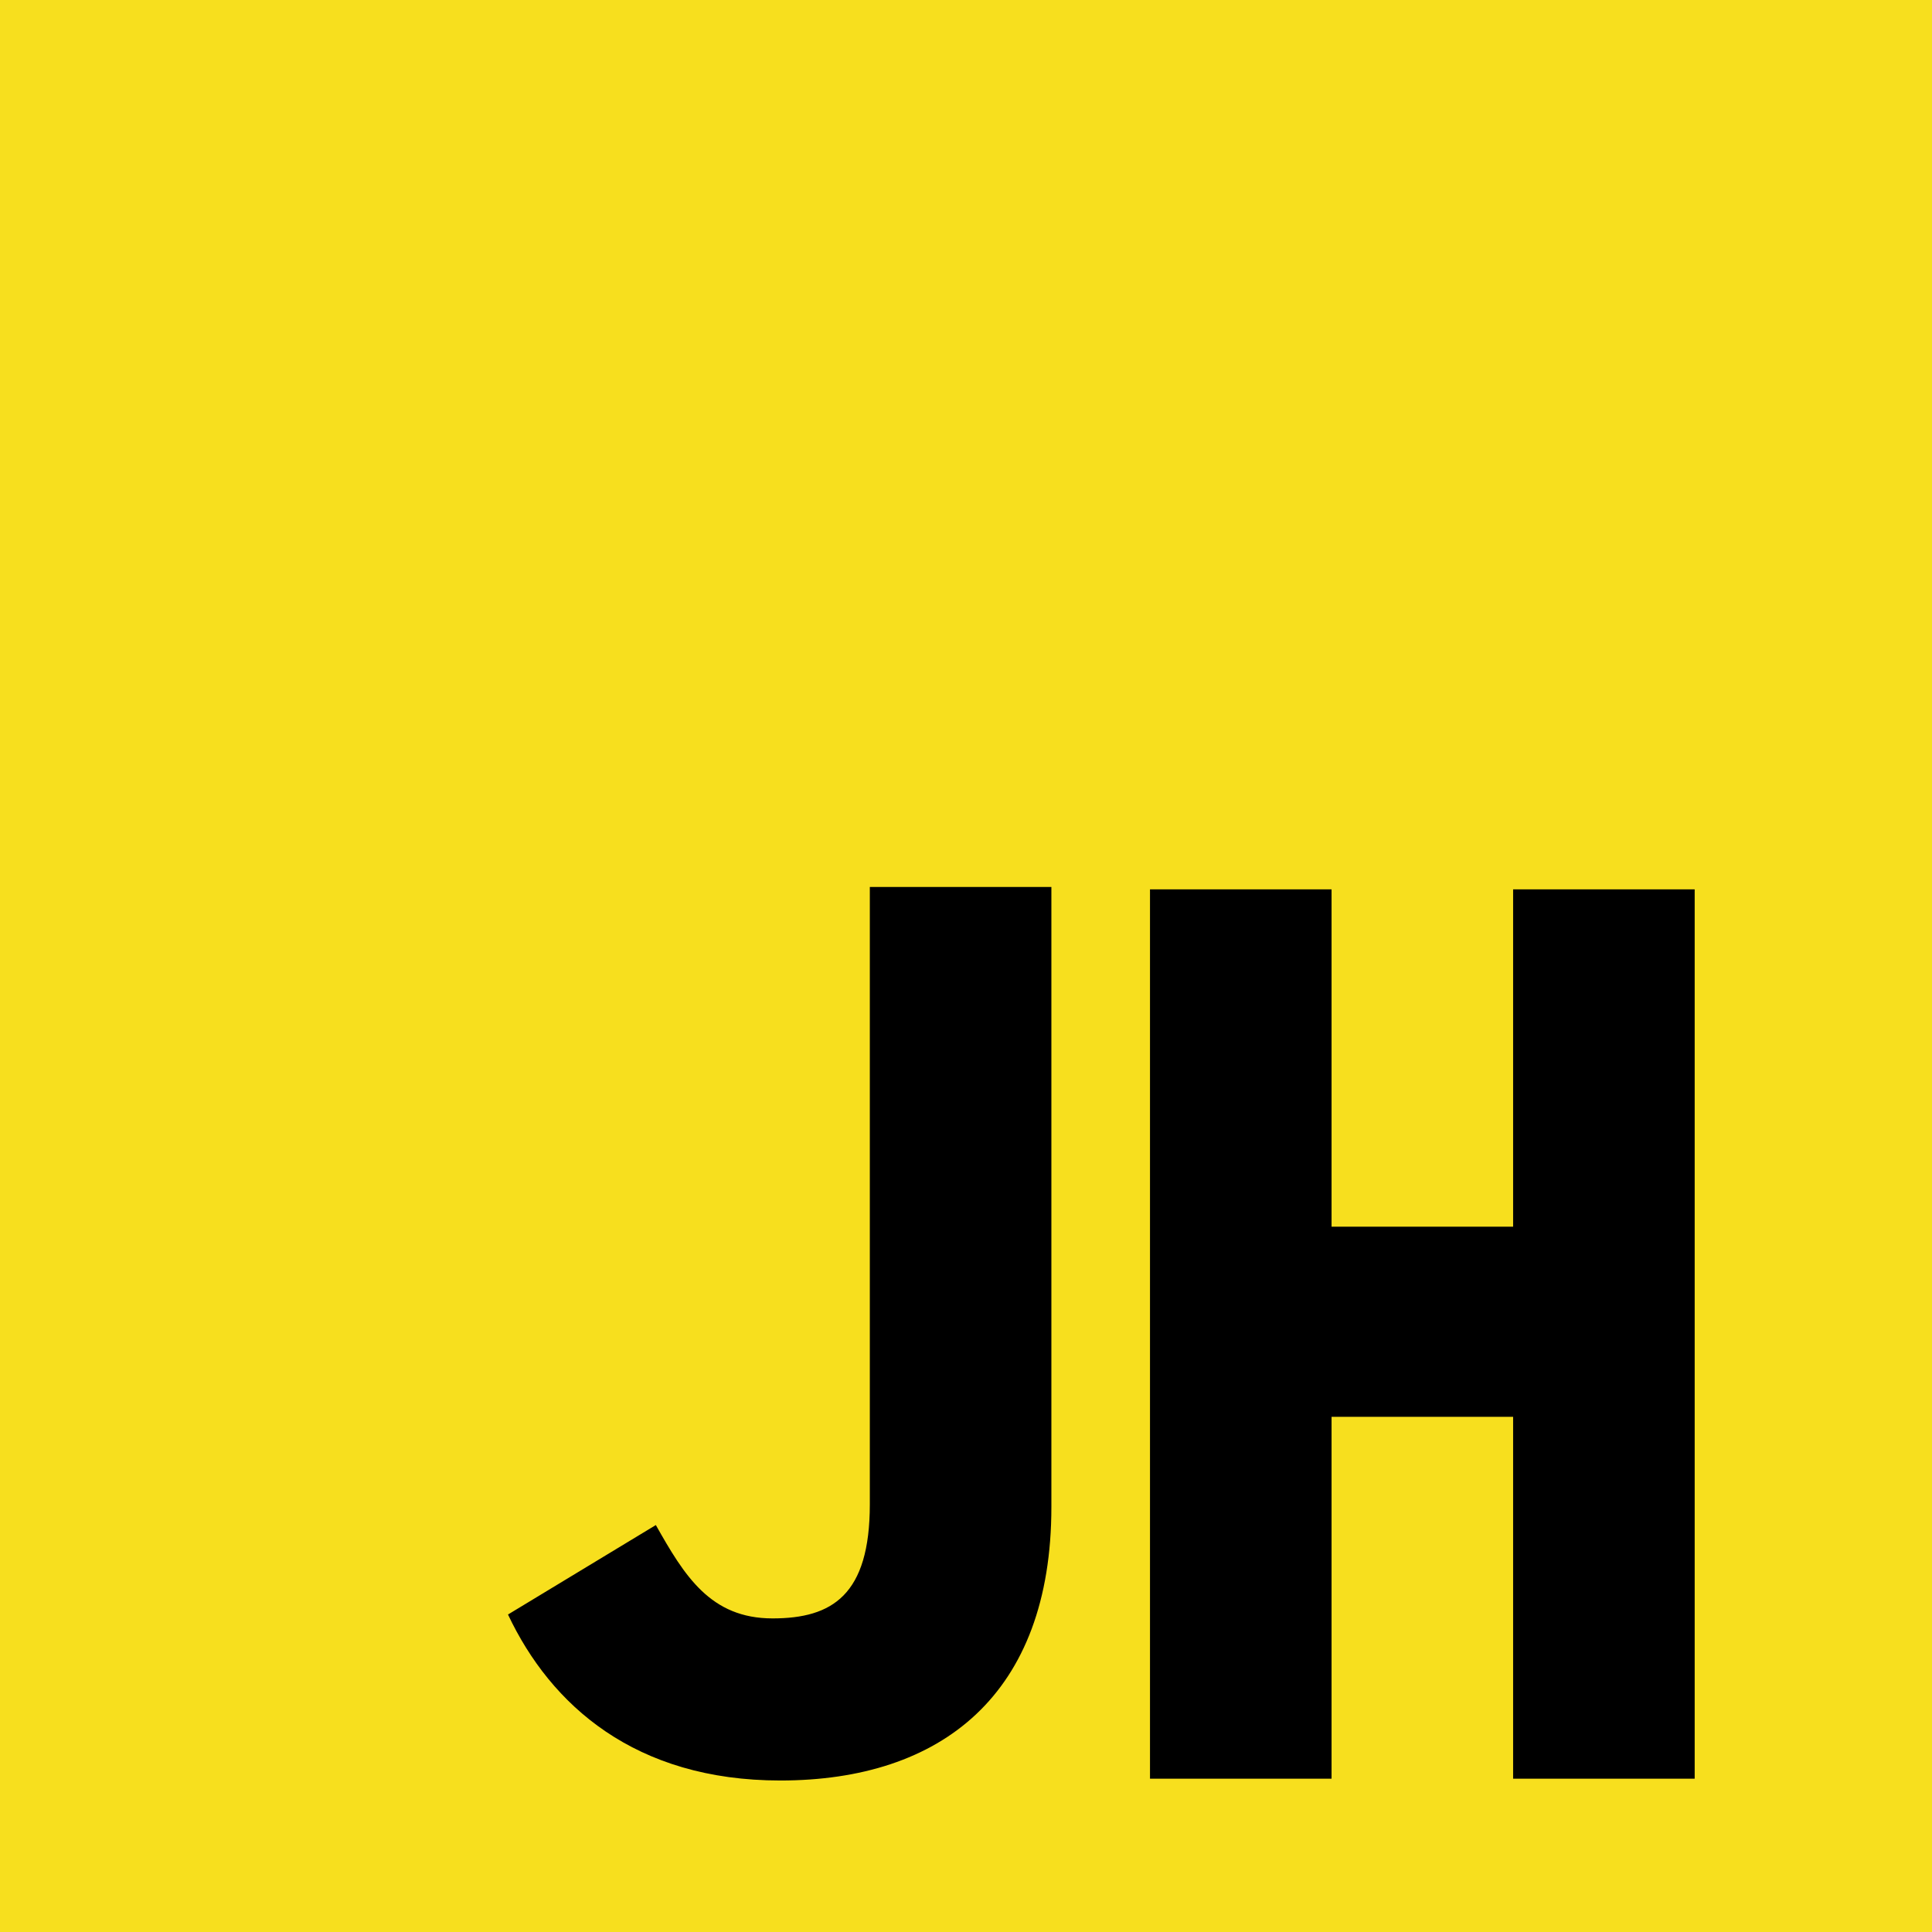 <svg xmlns="http://www.w3.org/2000/svg" version="1.1" viewBox="0 0 630 630">
<!--
                  The MIT License (MIT)

Copyright (c) 2011 Christopher Williams <chris@iterativedesigns.com>,
                     Manuel Strehl <boldewyn@gmail.com>

Modification Copyright (c) 2015
                       Jonathan Ho <joho@joho.io>

Permission is hereby granted, free of charge, to any person obtaining a copy
of this software and associated documentation files (the "Software"), to deal
in the Software without restriction, including without limitation the rights
to use, copy, modify, merge, publish, distribute, sublicense, and/or sell
copies of the Software, and to permit persons to whom the Software is
furnished to do so, subject to the following conditions:

The above copyright notice and this permission notice shall be included in
all copies or substantial portions of the Software.

THE SOFTWARE IS PROVIDED "AS IS", WITHOUT WARRANTY OF ANY KIND, EXPRESS OR
IMPLIED, INCLUDING BUT NOT LIMITED TO THE WARRANTIES OF MERCHANTABILITY,
FITNESS FOR A PARTICULAR PURPOSE AND NONINFRINGEMENT. IN NO EVENT SHALL THE
AUTHORS OR COPYRIGHT HOLDERS BE LIABLE FOR ANY CLAIM, DAMAGES OR OTHER
LIABILITY, WHETHER IN AN ACTION OF CONTRACT, TORT OR OTHERWISE, ARISING FROM,
OUT OF OR IN CONNECTION WITH THE SOFTWARE OR THE USE OR OTHER DEALINGS IN
THE SOFTWARE.
-->
<g id="logo">
  <rect id="background"
        x="0" y="0"
        width="630"
        height="630"
        fill="#f7df1e" />
    <path id="j" d="m 165.65,526.474 48.212,-29.177 C 223.164,513.788 231.625,527.74 251.92,527.74 c 19.454,0 31.719,-7.61 31.719,-37.21 l 0,-201.3 59.204,0 0,202.137 c 0,61.32 -35.944,89.231 -88.385,89.231 -47.361,0 -74.853,-24.529 -88.808,-54.13" />
    <path id="h" d="m 375,580.008 v -290 h 59.204 v 110 h 59.204 v -110 h 59.204 v 290 h -59.204 v -118 h -59.204 v 118 h -59.204" />
  </g>
</svg>

